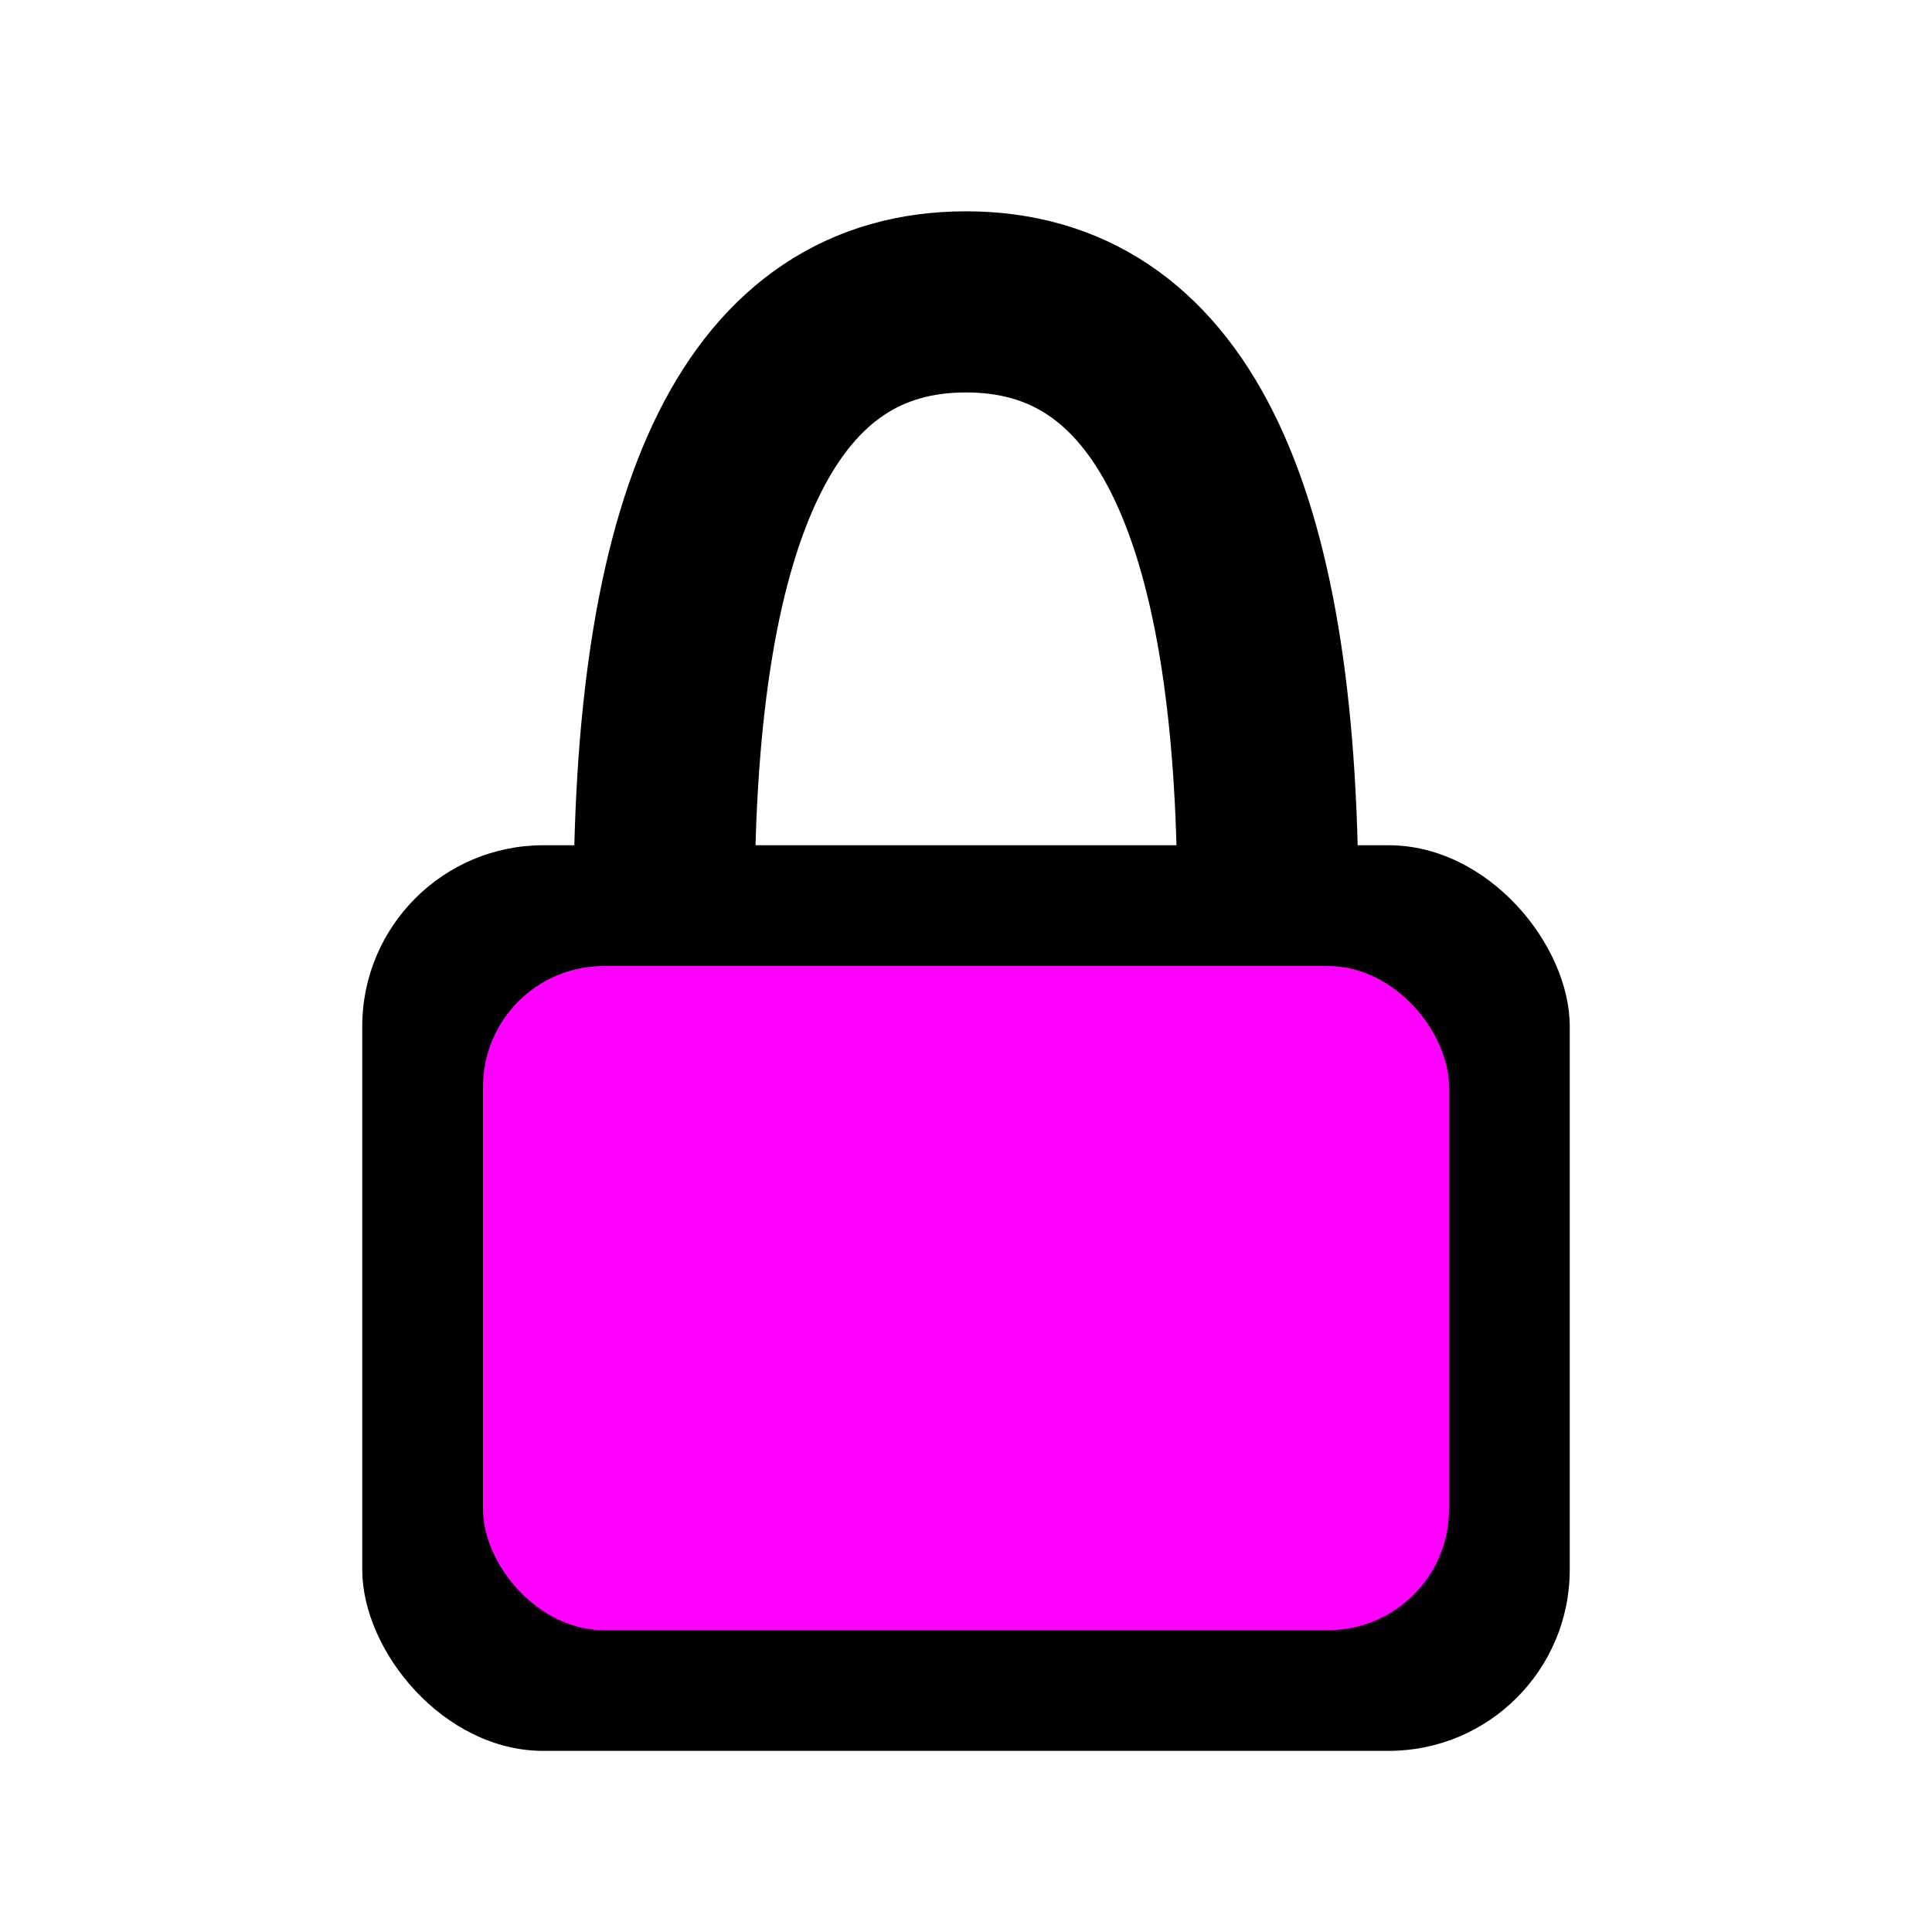 <svg xmlns="http://www.w3.org/2000/svg" width="64" height="64" viewBox="0 0 64 64">
  <!-- 南京錠の本体 -->
  <rect x="12" y="28" width="40" height="30" rx="6" fill="#000" />
  <rect x="16" y="32" width="32" height="22" rx="4" fill="#ff00ffff" />
  <!-- 南京錠のアーチ部分 -->
  <path d="M22 30 Q22 10 32 10 Q42 10 42 30" stroke="#000" stroke-width="6" fill="none" />
</svg>
